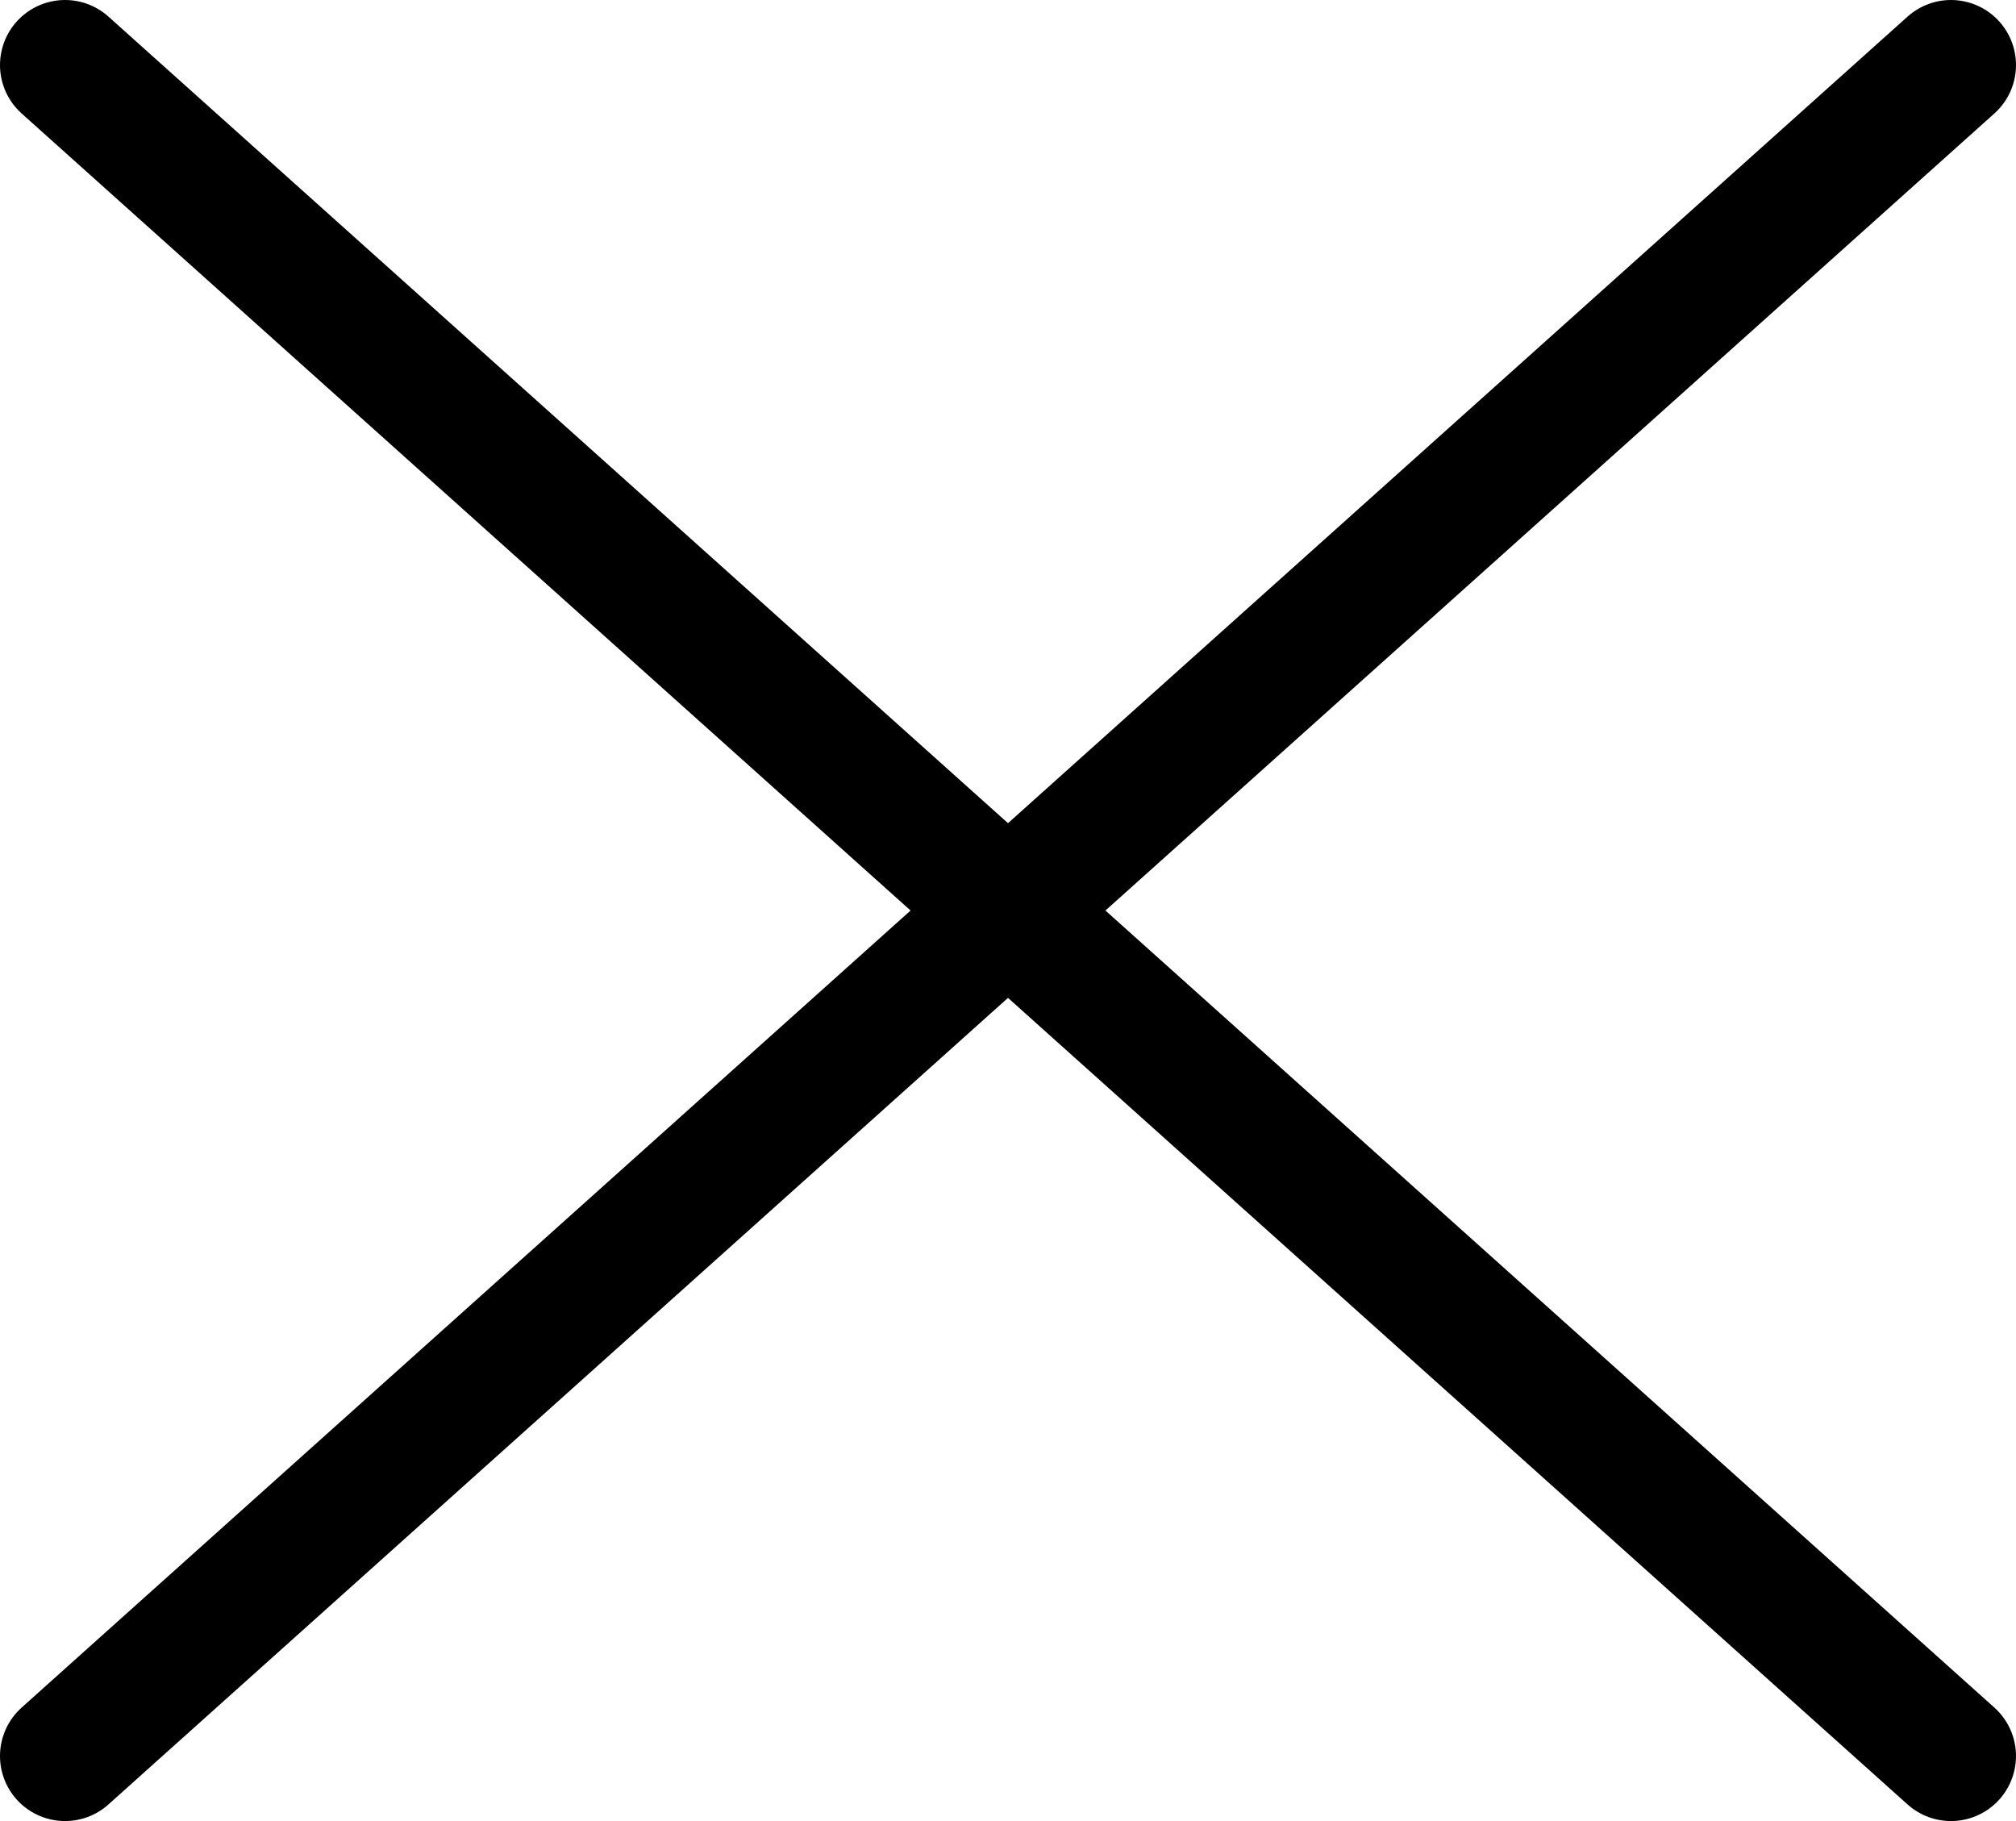 <svg height="28" viewBox="0 0 31 28" width="31" xmlns="http://www.w3.org/2000/svg"><g fill="none" stroke="#000" stroke-linecap="round" stroke-width="2"><path d="m1 1 29 26"/><path d="m30 1-29 26"/></g></svg>